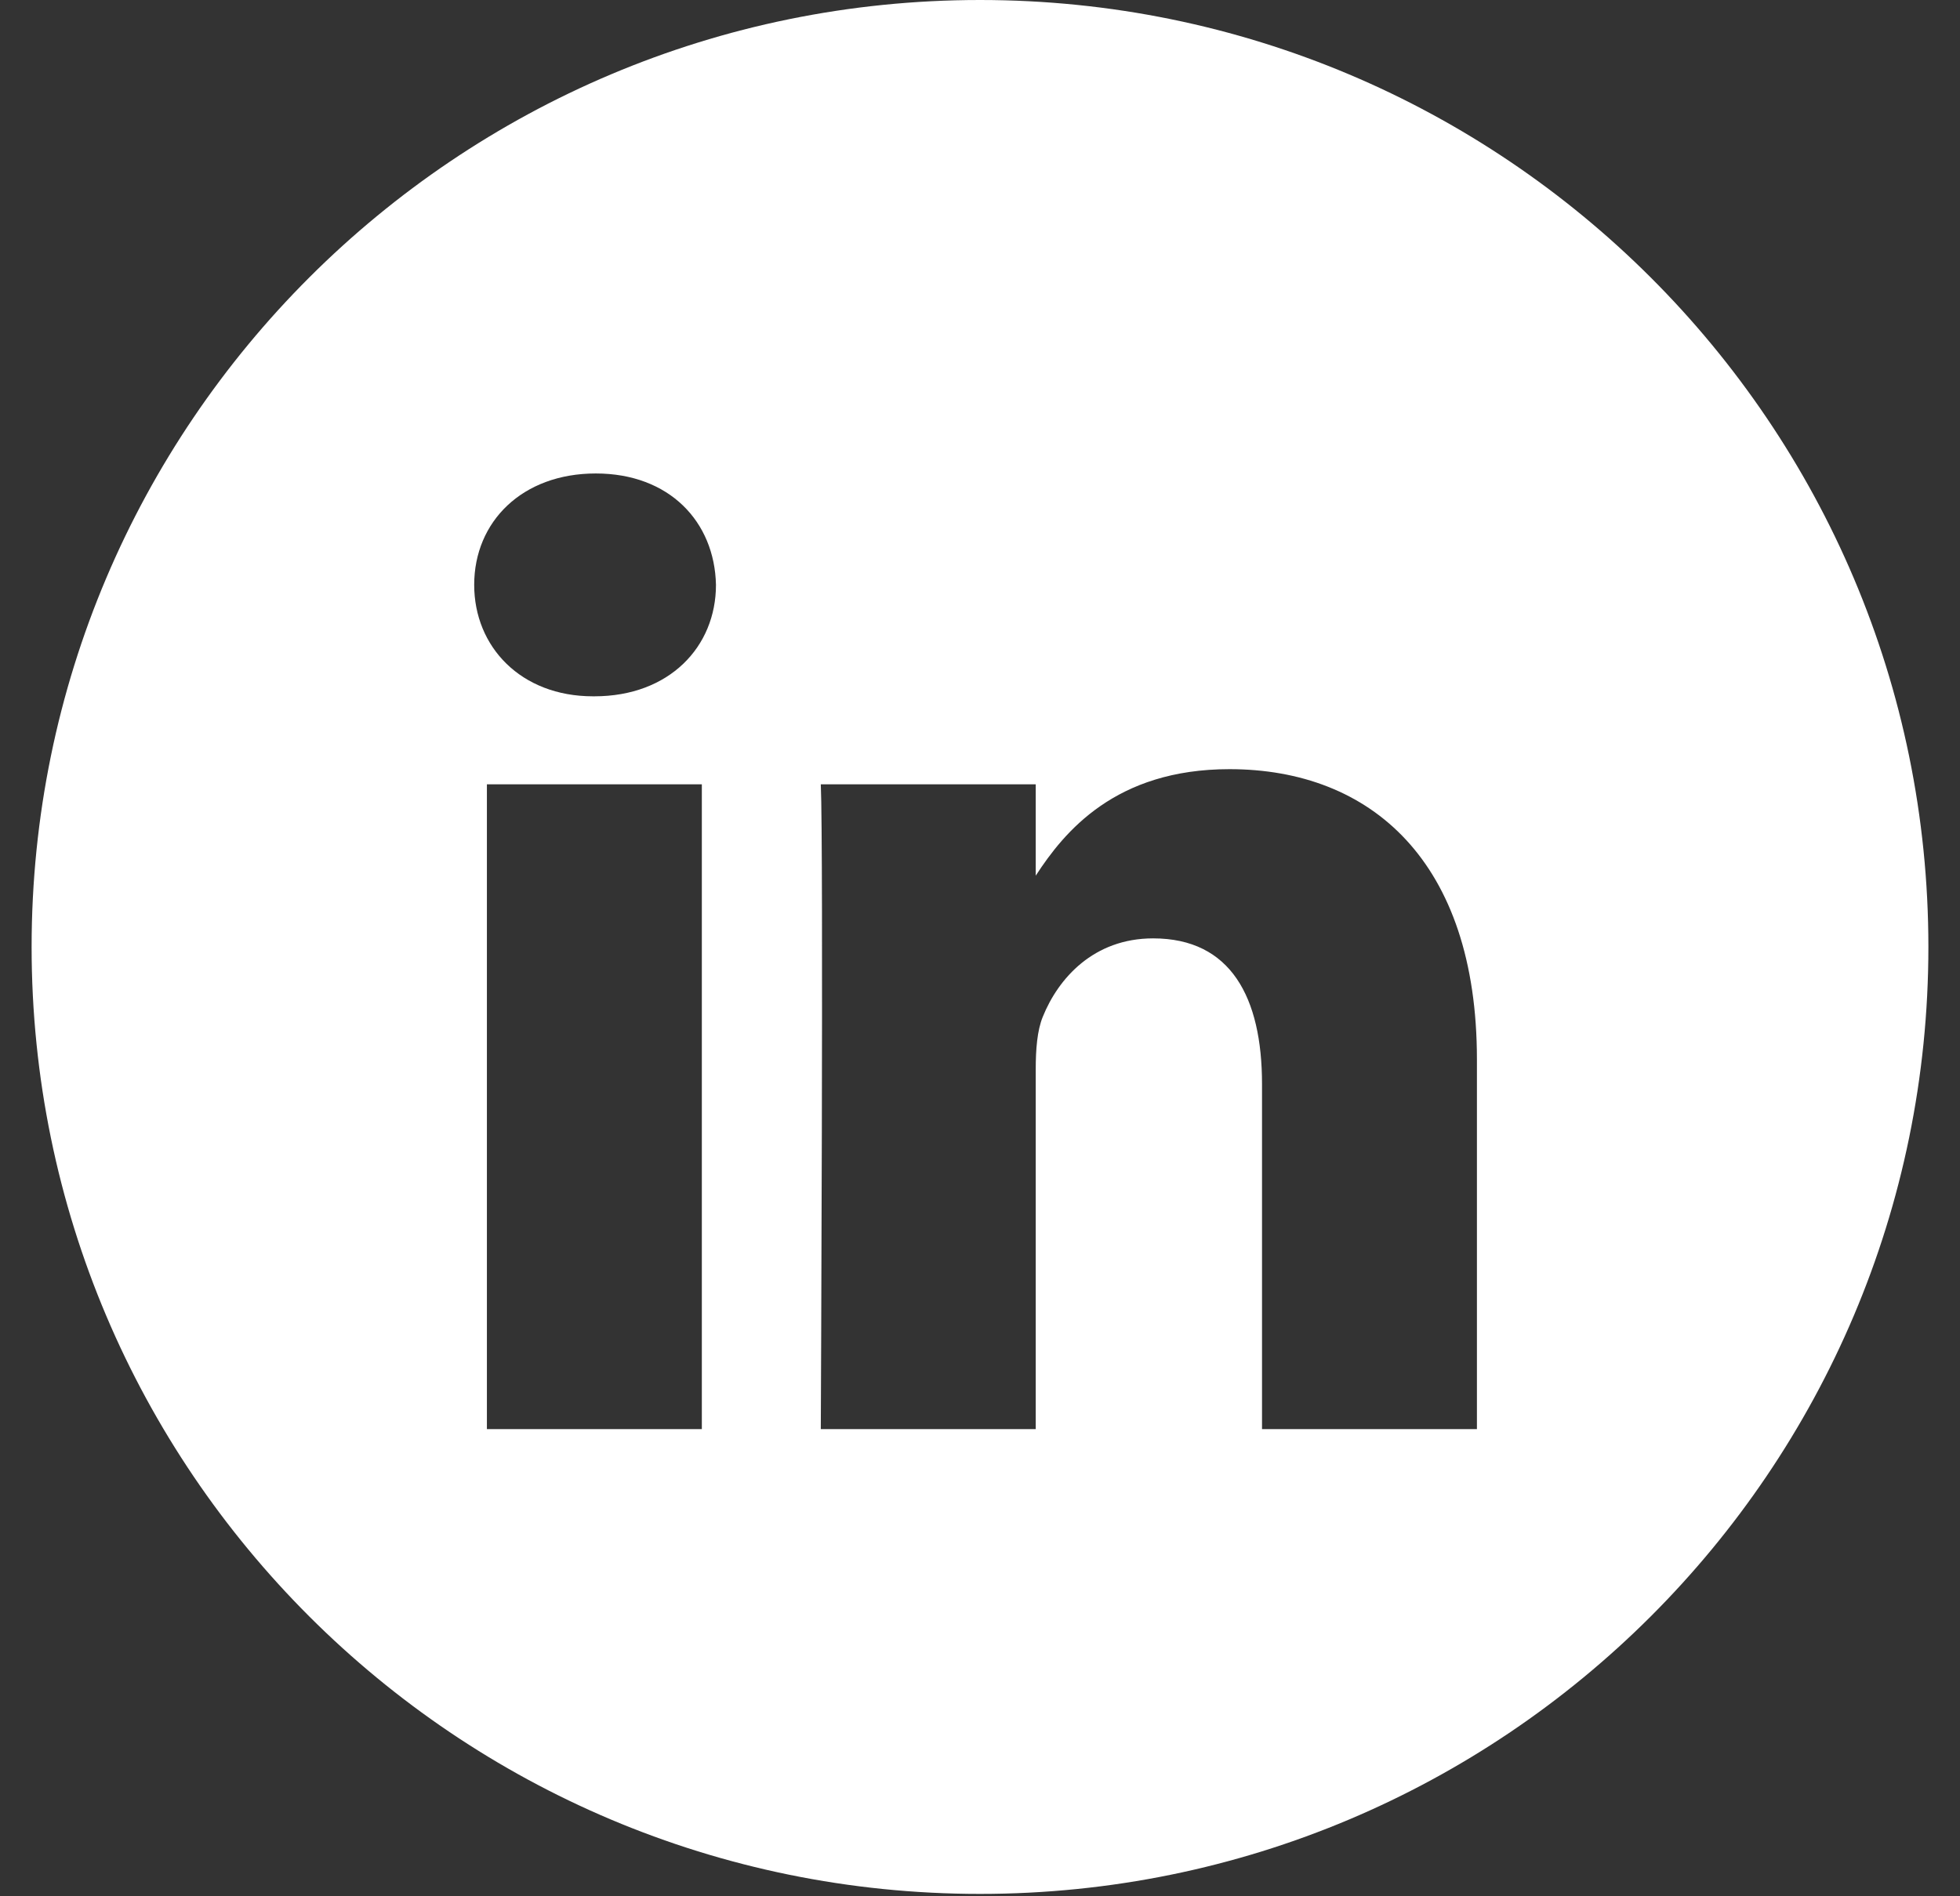 <svg width="62" height="60" viewBox="0 0 62 60" fill="none" xmlns="http://www.w3.org/2000/svg">
<rect x="0" y="0" width="62" height="60" fill="#333333" stroke="none"/>
<g id="LinkedIN Copy">
<path id="Combined Shape" fill-rule="evenodd" clip-rule="evenodd" d="M31 0C14.431 0 1 13.415 1 29.962C1 46.51 14.431 59.925 31 59.925C47.569 59.925 61 46.51 61 29.962C61 13.415 47.569 0 31 0ZM15.402 24.816H22.201V45.218H15.402V24.816ZM22.648 18.505C22.604 16.505 21.172 14.981 18.846 14.981C16.52 14.981 15 16.505 15 18.505C15 20.464 16.476 22.032 18.758 22.032H18.802C21.172 22.032 22.648 20.464 22.648 18.505ZM38.891 24.337C43.365 24.337 46.719 27.254 46.719 33.52L46.719 45.218H39.921V34.303C39.921 31.561 38.937 29.691 36.476 29.691C34.597 29.691 33.479 30.952 32.987 32.17C32.807 32.606 32.763 33.215 32.763 33.825V45.218H25.964C25.964 45.218 26.053 26.731 25.964 24.817H32.763V27.707C33.666 26.317 35.282 24.337 38.891 24.337Z" fill="white"/>
</g>
</svg>
